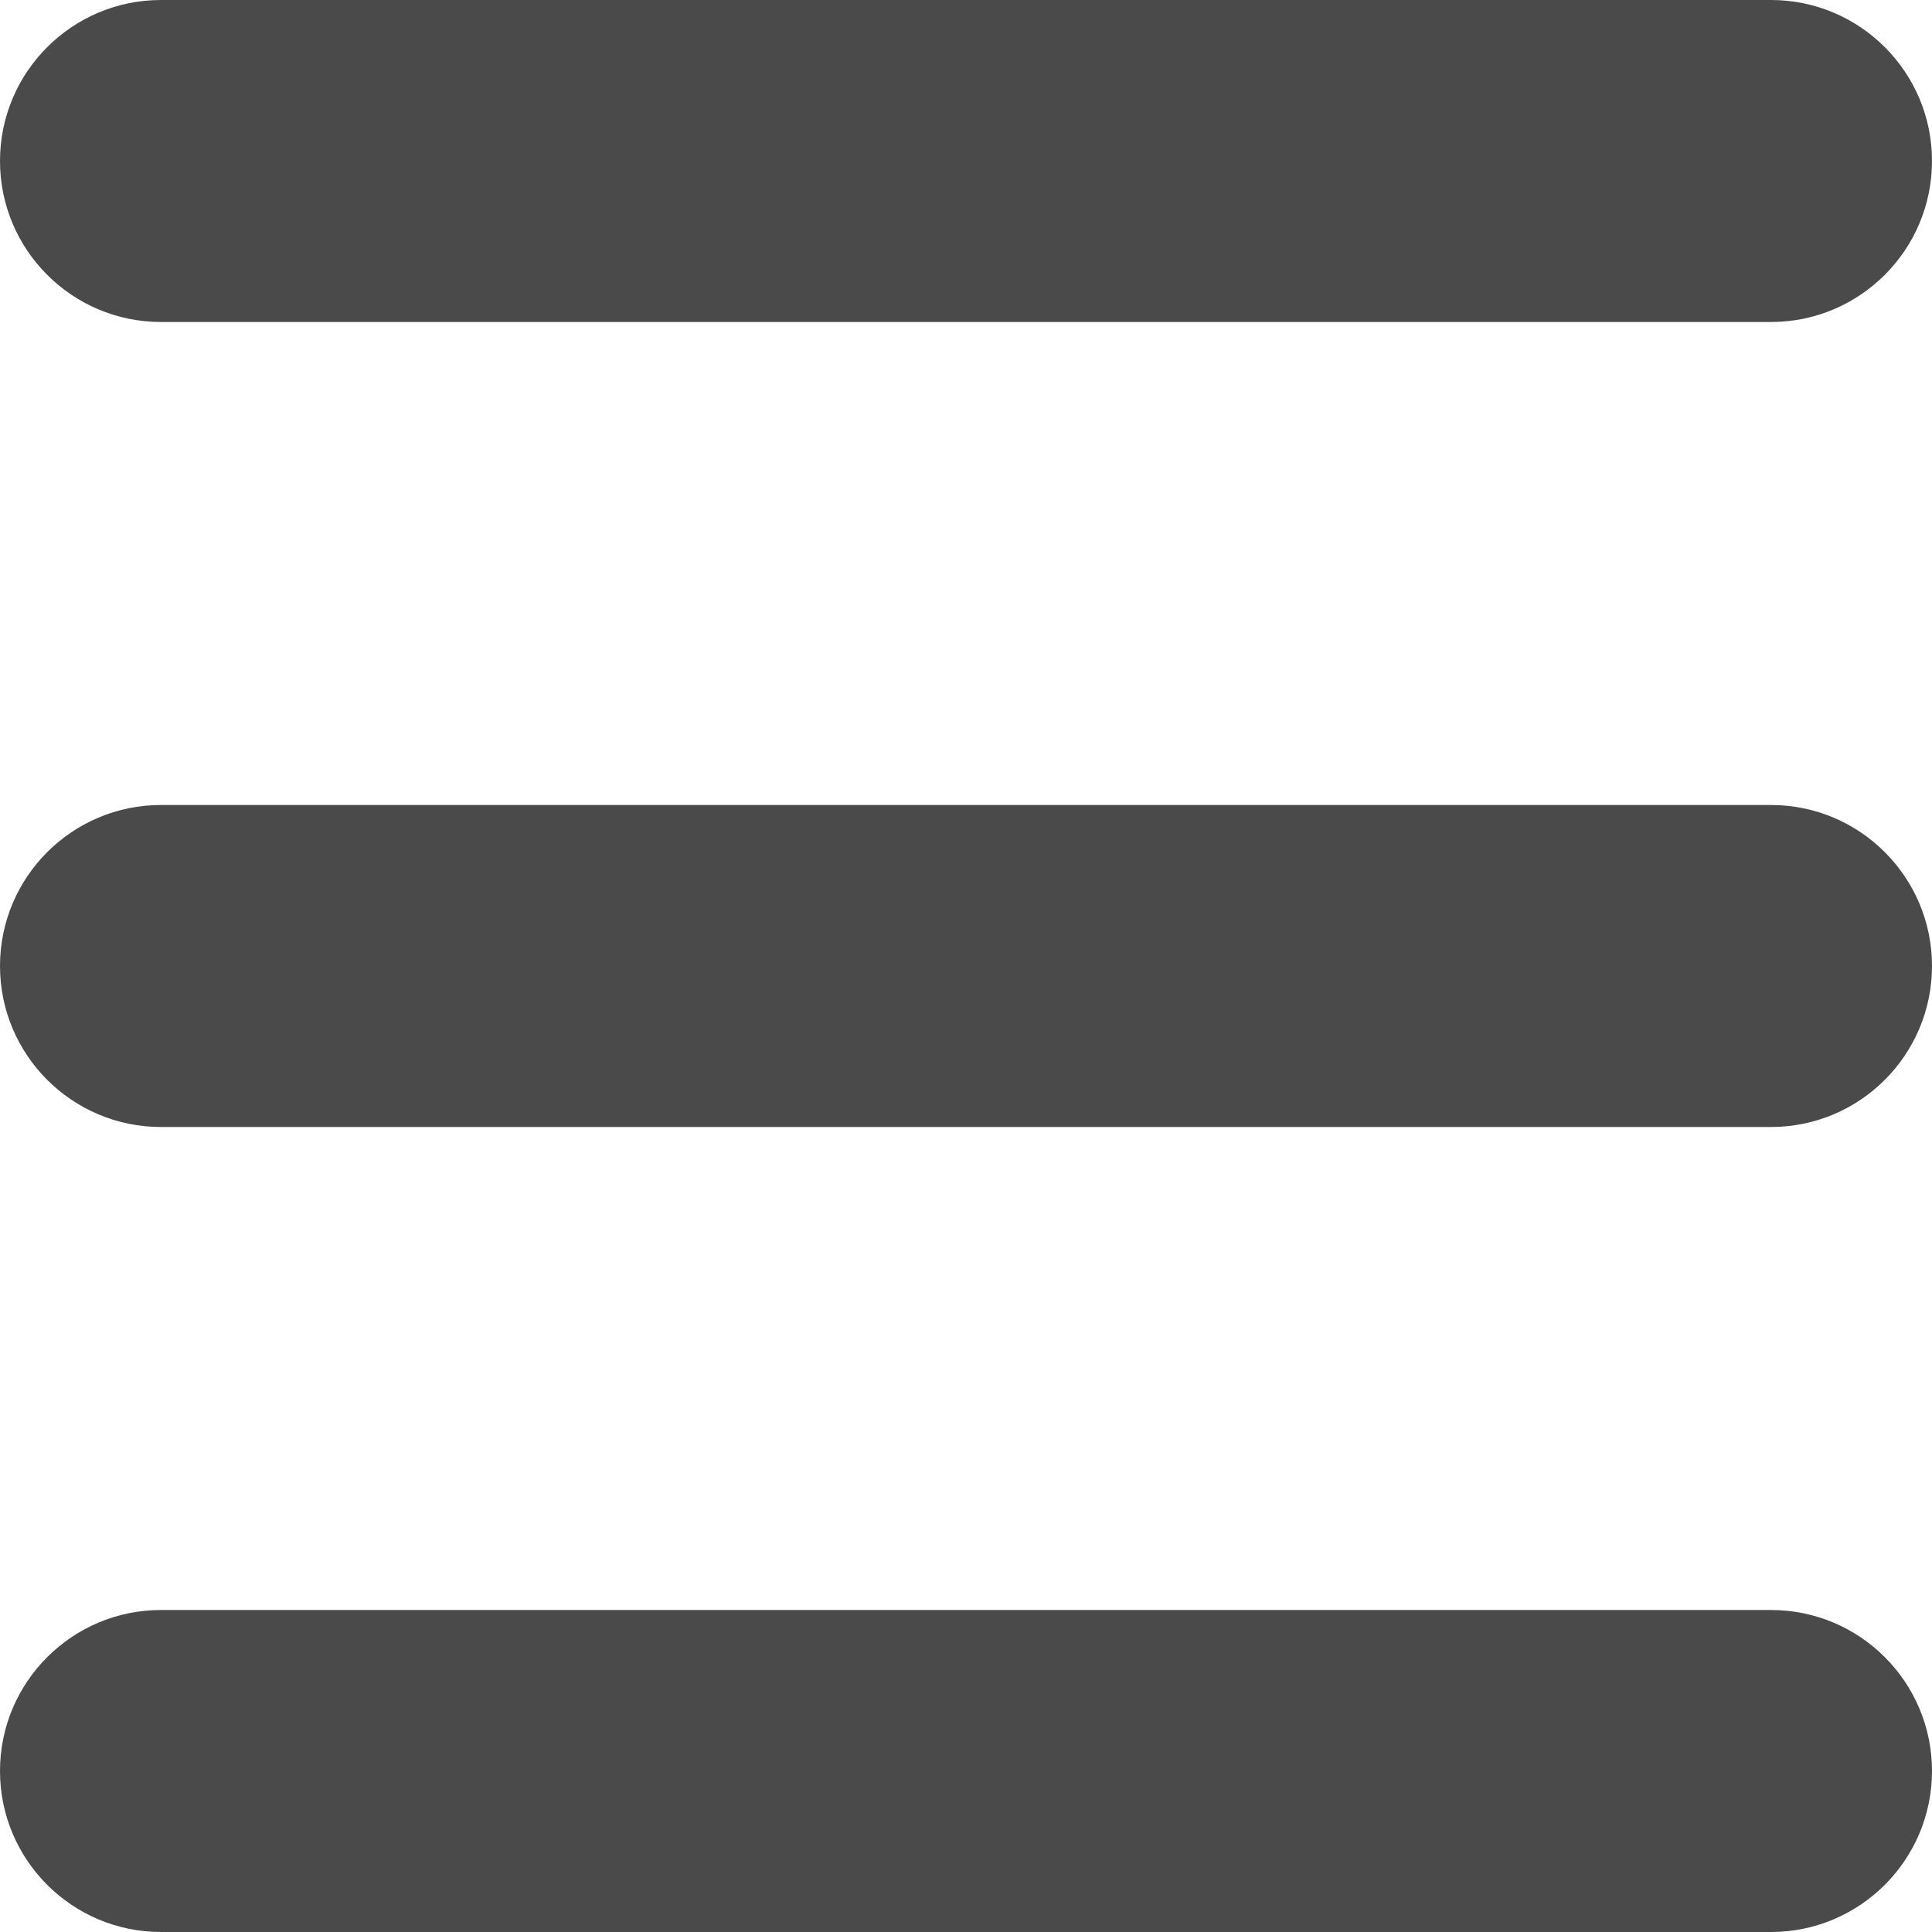 <?xml version="1.0" encoding="UTF-8"?>
<svg width="12px" height="12px" viewBox="0 0 12 12" version="1.1" xmlns="http://www.w3.org/2000/svg" xmlns:xlink="http://www.w3.org/1999/xlink">
    <!-- Generator: Sketch 50.2 (55047) - http://www.bohemiancoding.com/sketch -->
    <title>Combined Shape</title>
    <desc>Created with Sketch.</desc>
    <defs></defs>
    <g id="Page-1" stroke="none" stroke-width="1" fill="none" fill-rule="evenodd">
        <path d="M1,0 L11,0 C11.552,-1.01453063e-16 12,0.448 12,1 C12,1.552 11.552,2 11,2 L1,2 C0.448,2 6.76353751e-17,1.552 0,1 C-6.76353751e-17,0.448 0.448,1.01453063e-16 1,0 Z M1,5 L11,5 C11.552,5 12,5.448 12,6 C12,6.552 11.552,7 11,7 L1,7 C0.448,7 6.76353751e-17,6.552 0,6 C-6.76353751e-17,5.448 0.448,5 1,5 Z M1,10 L11,10 C11.552,10 12,10.448 12,11 C12,11.552 11.552,12 11,12 L1,12 C0.448,12 6.76353751e-17,11.552 0,11 C-6.76353751e-17,10.448 0.448,10 1,10 Z" id="Combined-Shape" fill="#4A4A4A"></path>
    </g>
</svg>